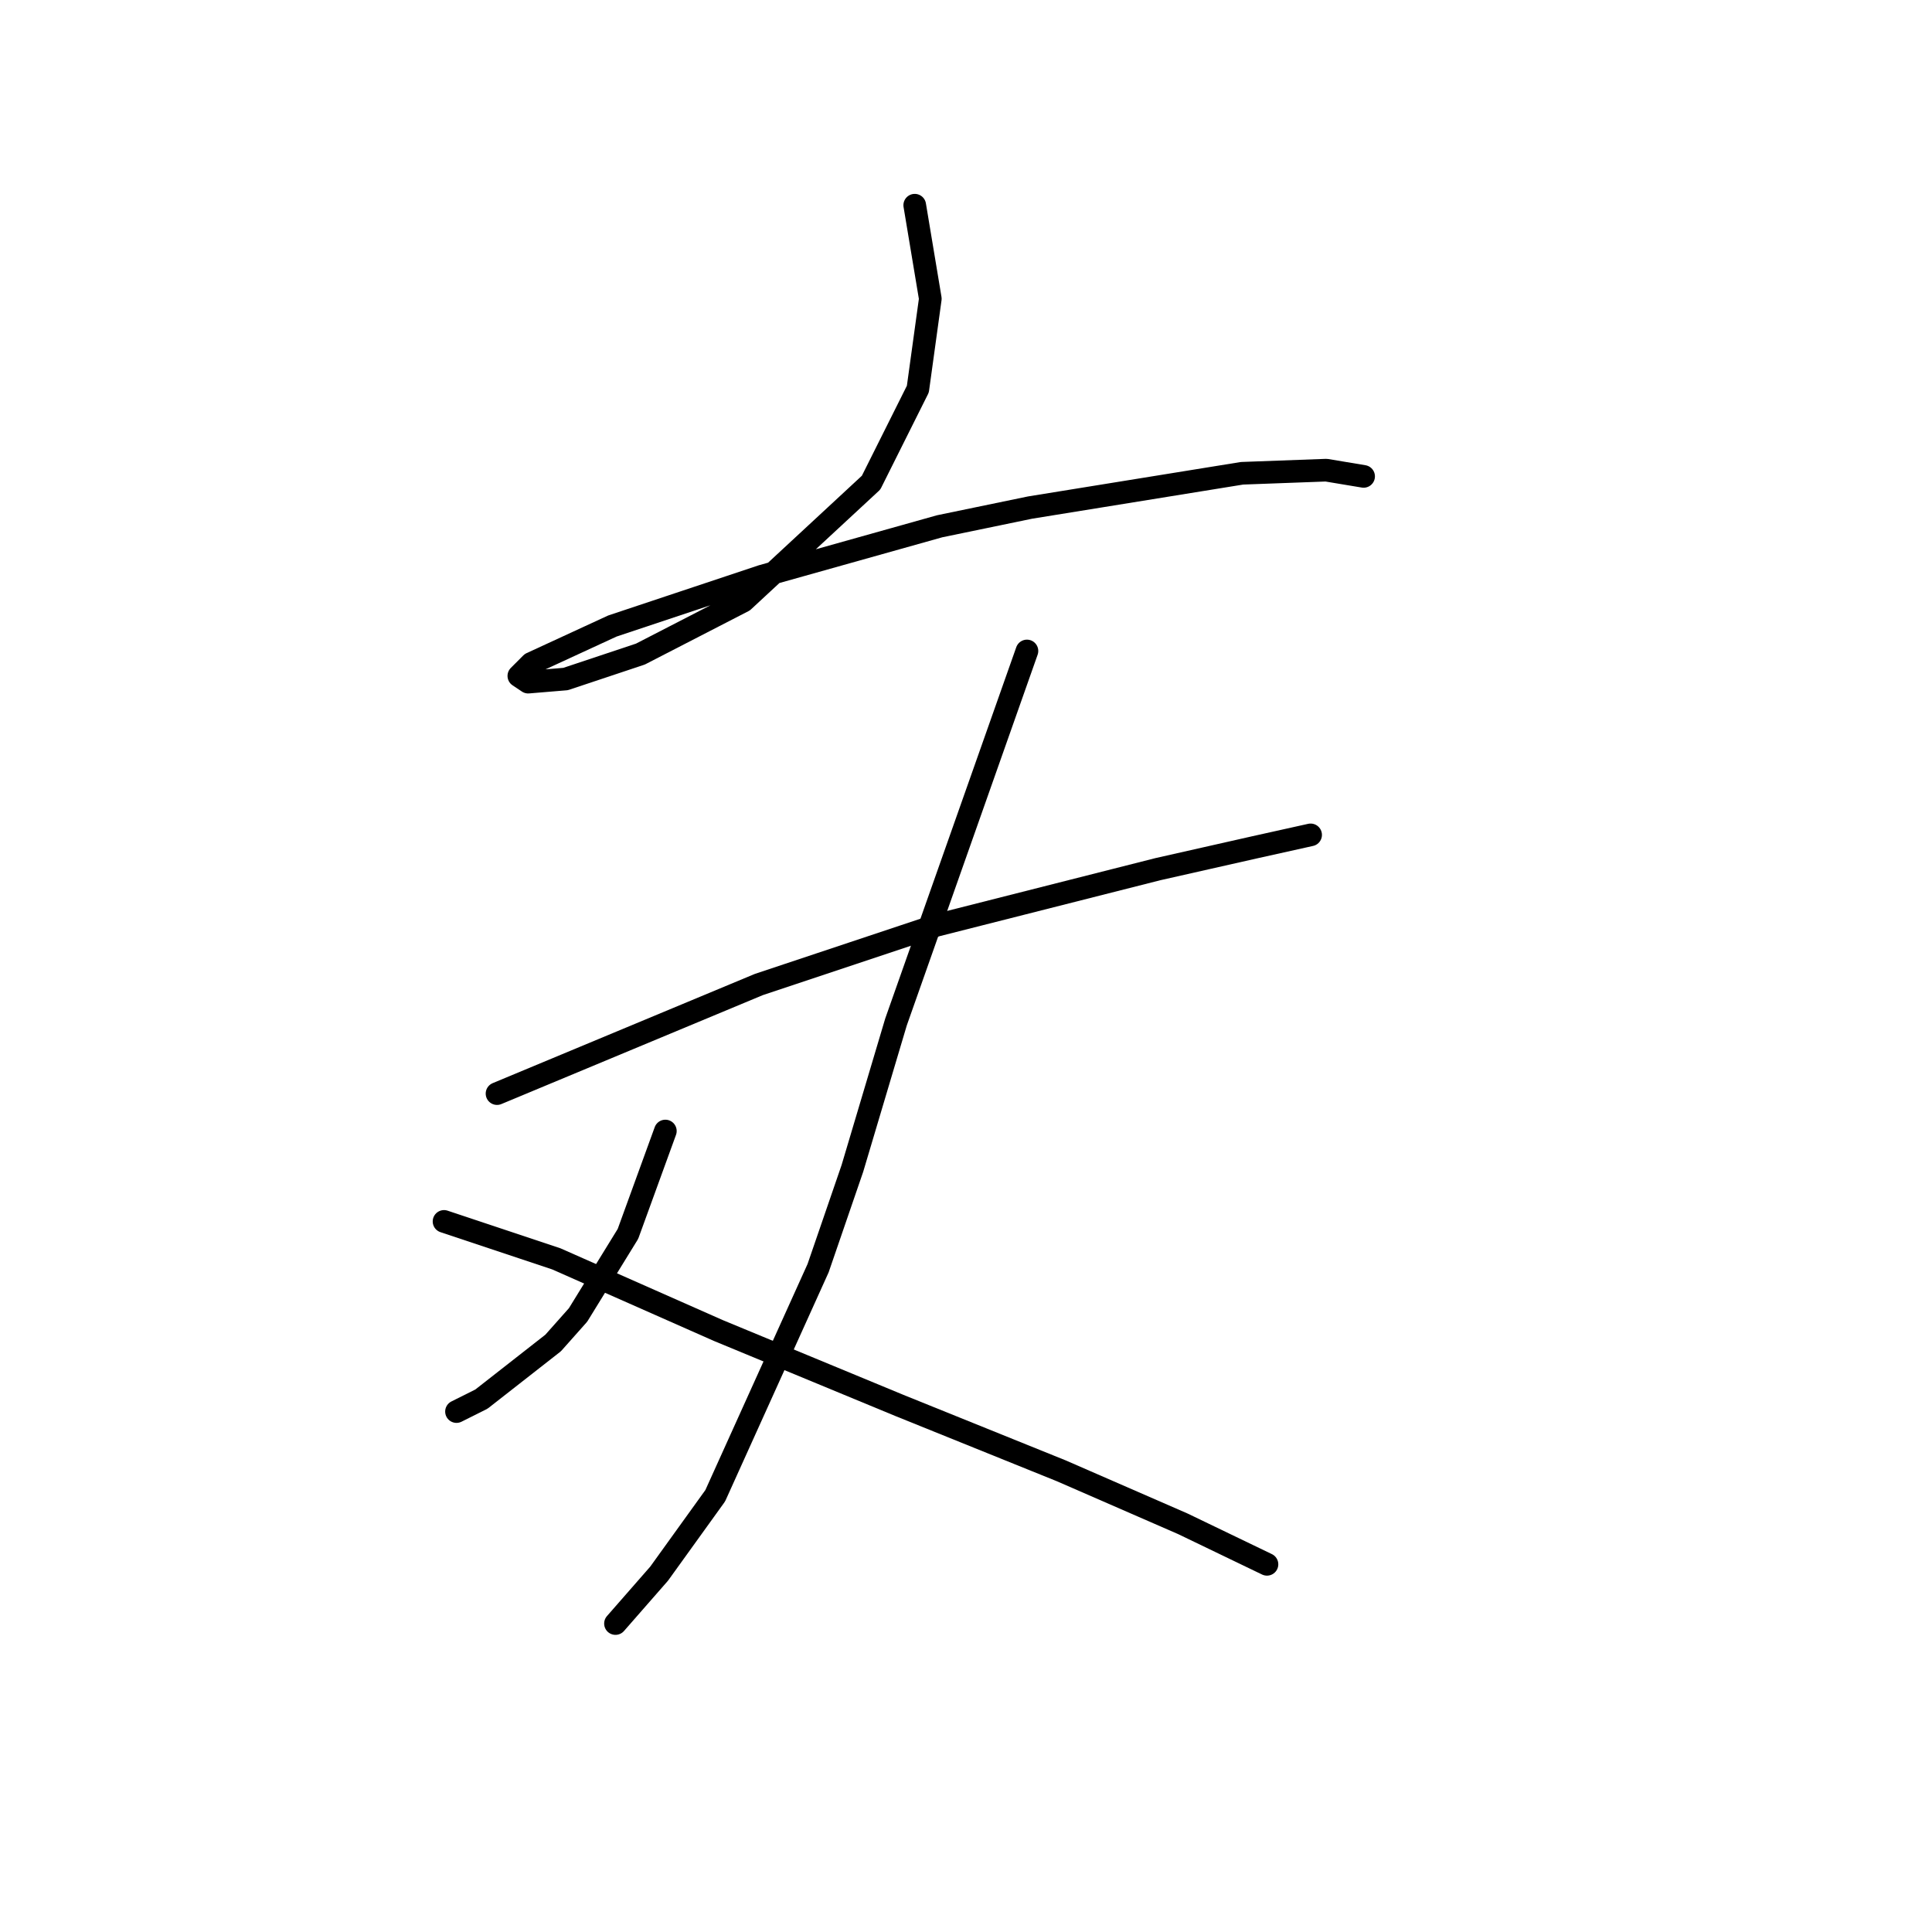 <?xml version="1.0" standalone="no"?>
    <svg width="256" height="256" xmlns="http://www.w3.org/2000/svg" version="1.1">
    <polyline stroke="black" stroke-width="3" stroke-linecap="round" fill="transparent" stroke-linejoin="round" points="121.207 27.19 123.272 39.581 121.62 51.56 115.424 63.951 98.489 79.647 84.858 86.669 74.945 89.974 69.988 90.387 68.749 89.561 70.401 87.908 81.141 82.952 100.967 76.343 124.511 69.734 136.489 67.256 164.577 62.712 175.729 62.299 180.686 63.125 180.686 63.125 " />
        <polyline stroke="black" stroke-width="3" stroke-linecap="round" fill="transparent" stroke-linejoin="round" points="65.858 144.909 100.554 130.452 112.946 126.322 124.098 122.605 153.424 115.17 166.229 112.278 173.664 110.626 173.664 110.626 " />
        <polyline stroke="black" stroke-width="3" stroke-linecap="round" fill="transparent" stroke-linejoin="round" points="136.076 86.256 118.728 135.409 112.946 154.822 108.402 168.04 94.771 198.193 87.336 208.519 81.554 215.128 81.554 215.128 " />
        <polyline stroke="black" stroke-width="3" stroke-linecap="round" fill="transparent" stroke-linejoin="round" points="88.163 149.866 83.206 163.497 76.597 174.236 73.293 177.953 63.793 185.388 60.488 187.04 60.488 187.04 " />
        <polyline stroke="black" stroke-width="3" stroke-linecap="round" fill="transparent" stroke-linejoin="round" points="58.836 161.844 73.706 166.801 95.184 176.301 119.141 186.214 140.62 194.888 156.729 201.91 167.881 207.28 167.881 207.28 " />
        </svg>